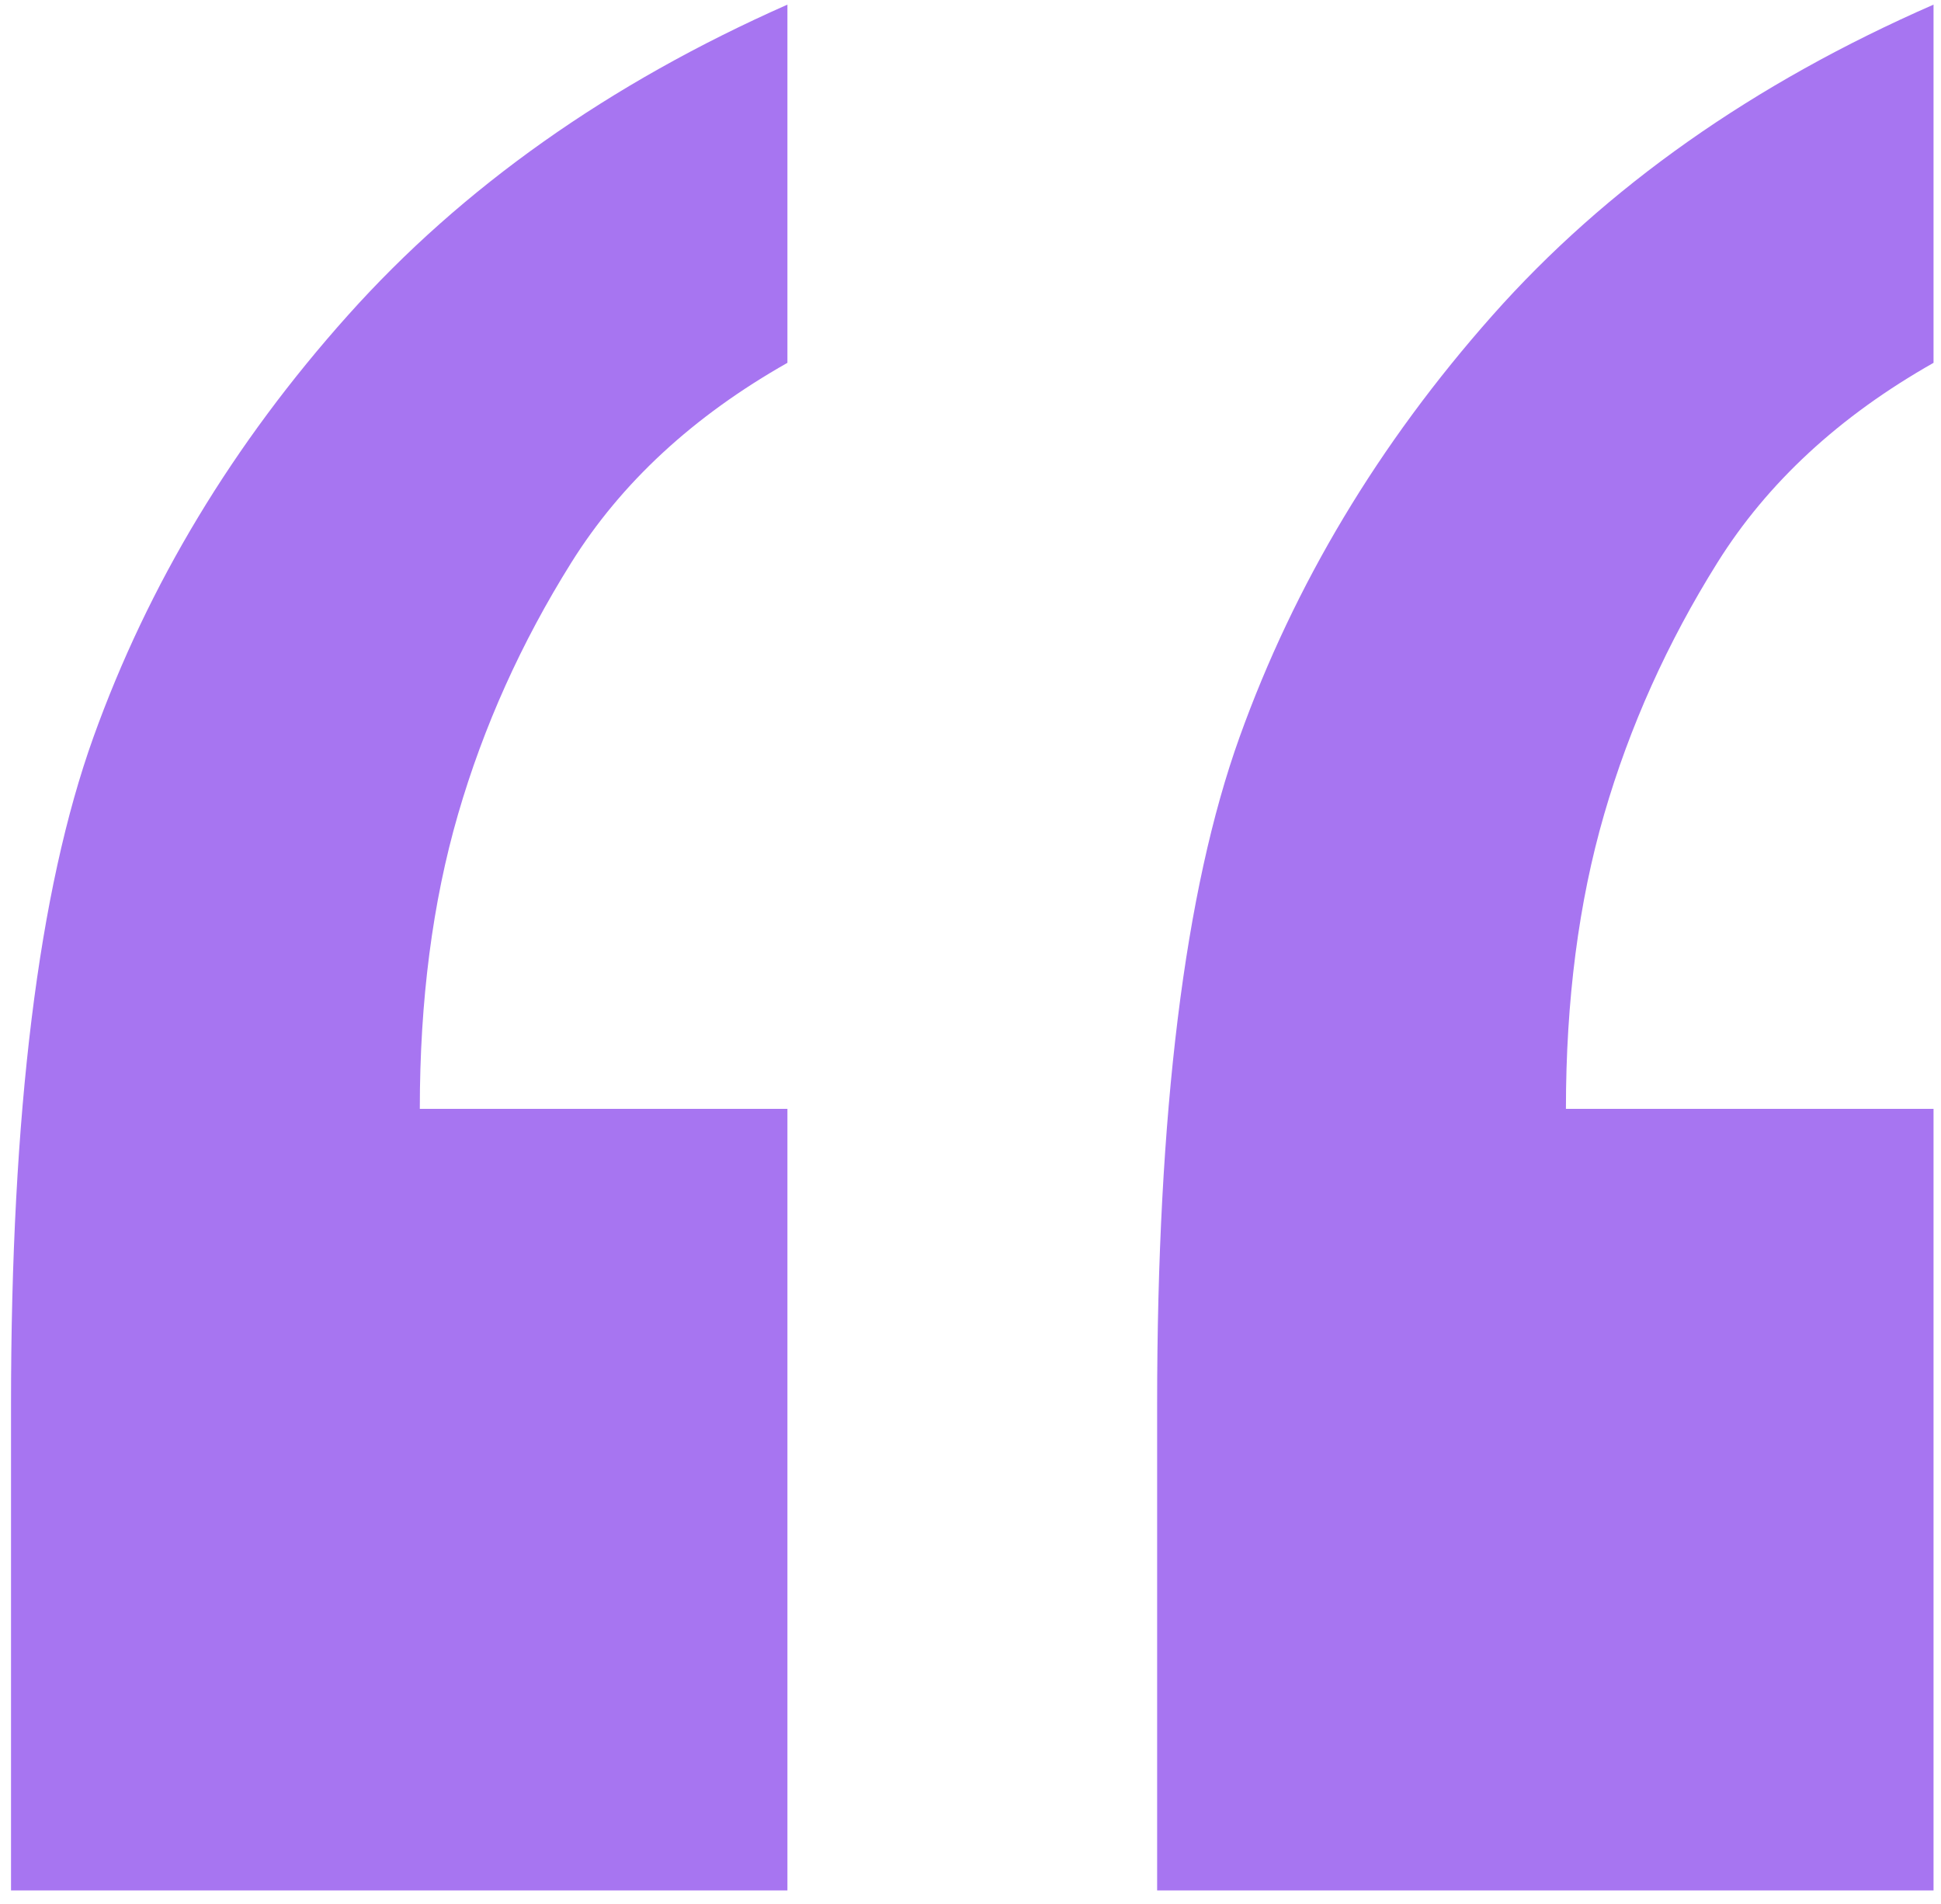 <svg width="105" height="103" viewBox="0 0 105 103" fill="none" xmlns="http://www.w3.org/2000/svg">
<g id="bg-pattern-quotation.svg" clip-path="url(#clip0_2_184)">
<path id="Vector" d="M104.596 102.25V59.977H84.71C84.71 54.106 85.399 48.795 86.778 44.044C88.157 39.294 90.198 34.757 92.903 30.434C95.606 26.11 99.505 22.507 104.596 19.625V0.25C94.838 4.52 86.884 10.124 80.732 17.063C74.581 24.002 70.02 31.608 67.051 39.881C64.081 48.154 62.596 60.191 62.596 75.99V102.25H104.596ZM42.596 102.25V59.977H22.71C22.71 54.106 23.399 48.795 24.778 44.044C26.157 39.294 28.198 34.757 30.903 30.434C33.606 26.11 37.505 22.507 42.596 19.625V0.25C32.944 4.52 25.016 10.124 18.812 17.063C12.606 24.002 8.02 31.608 5.051 39.881C2.081 48.154 0.596 60.191 0.596 75.99V102.25H42.596Z" fill="#A775F1"/>
</g>
<defs>
<clipPath id="clip0_2_184">
<rect width="104" height="102" fill="white" transform="translate(0.596 0.25)"/>
</clipPath>
</defs>
</svg>
